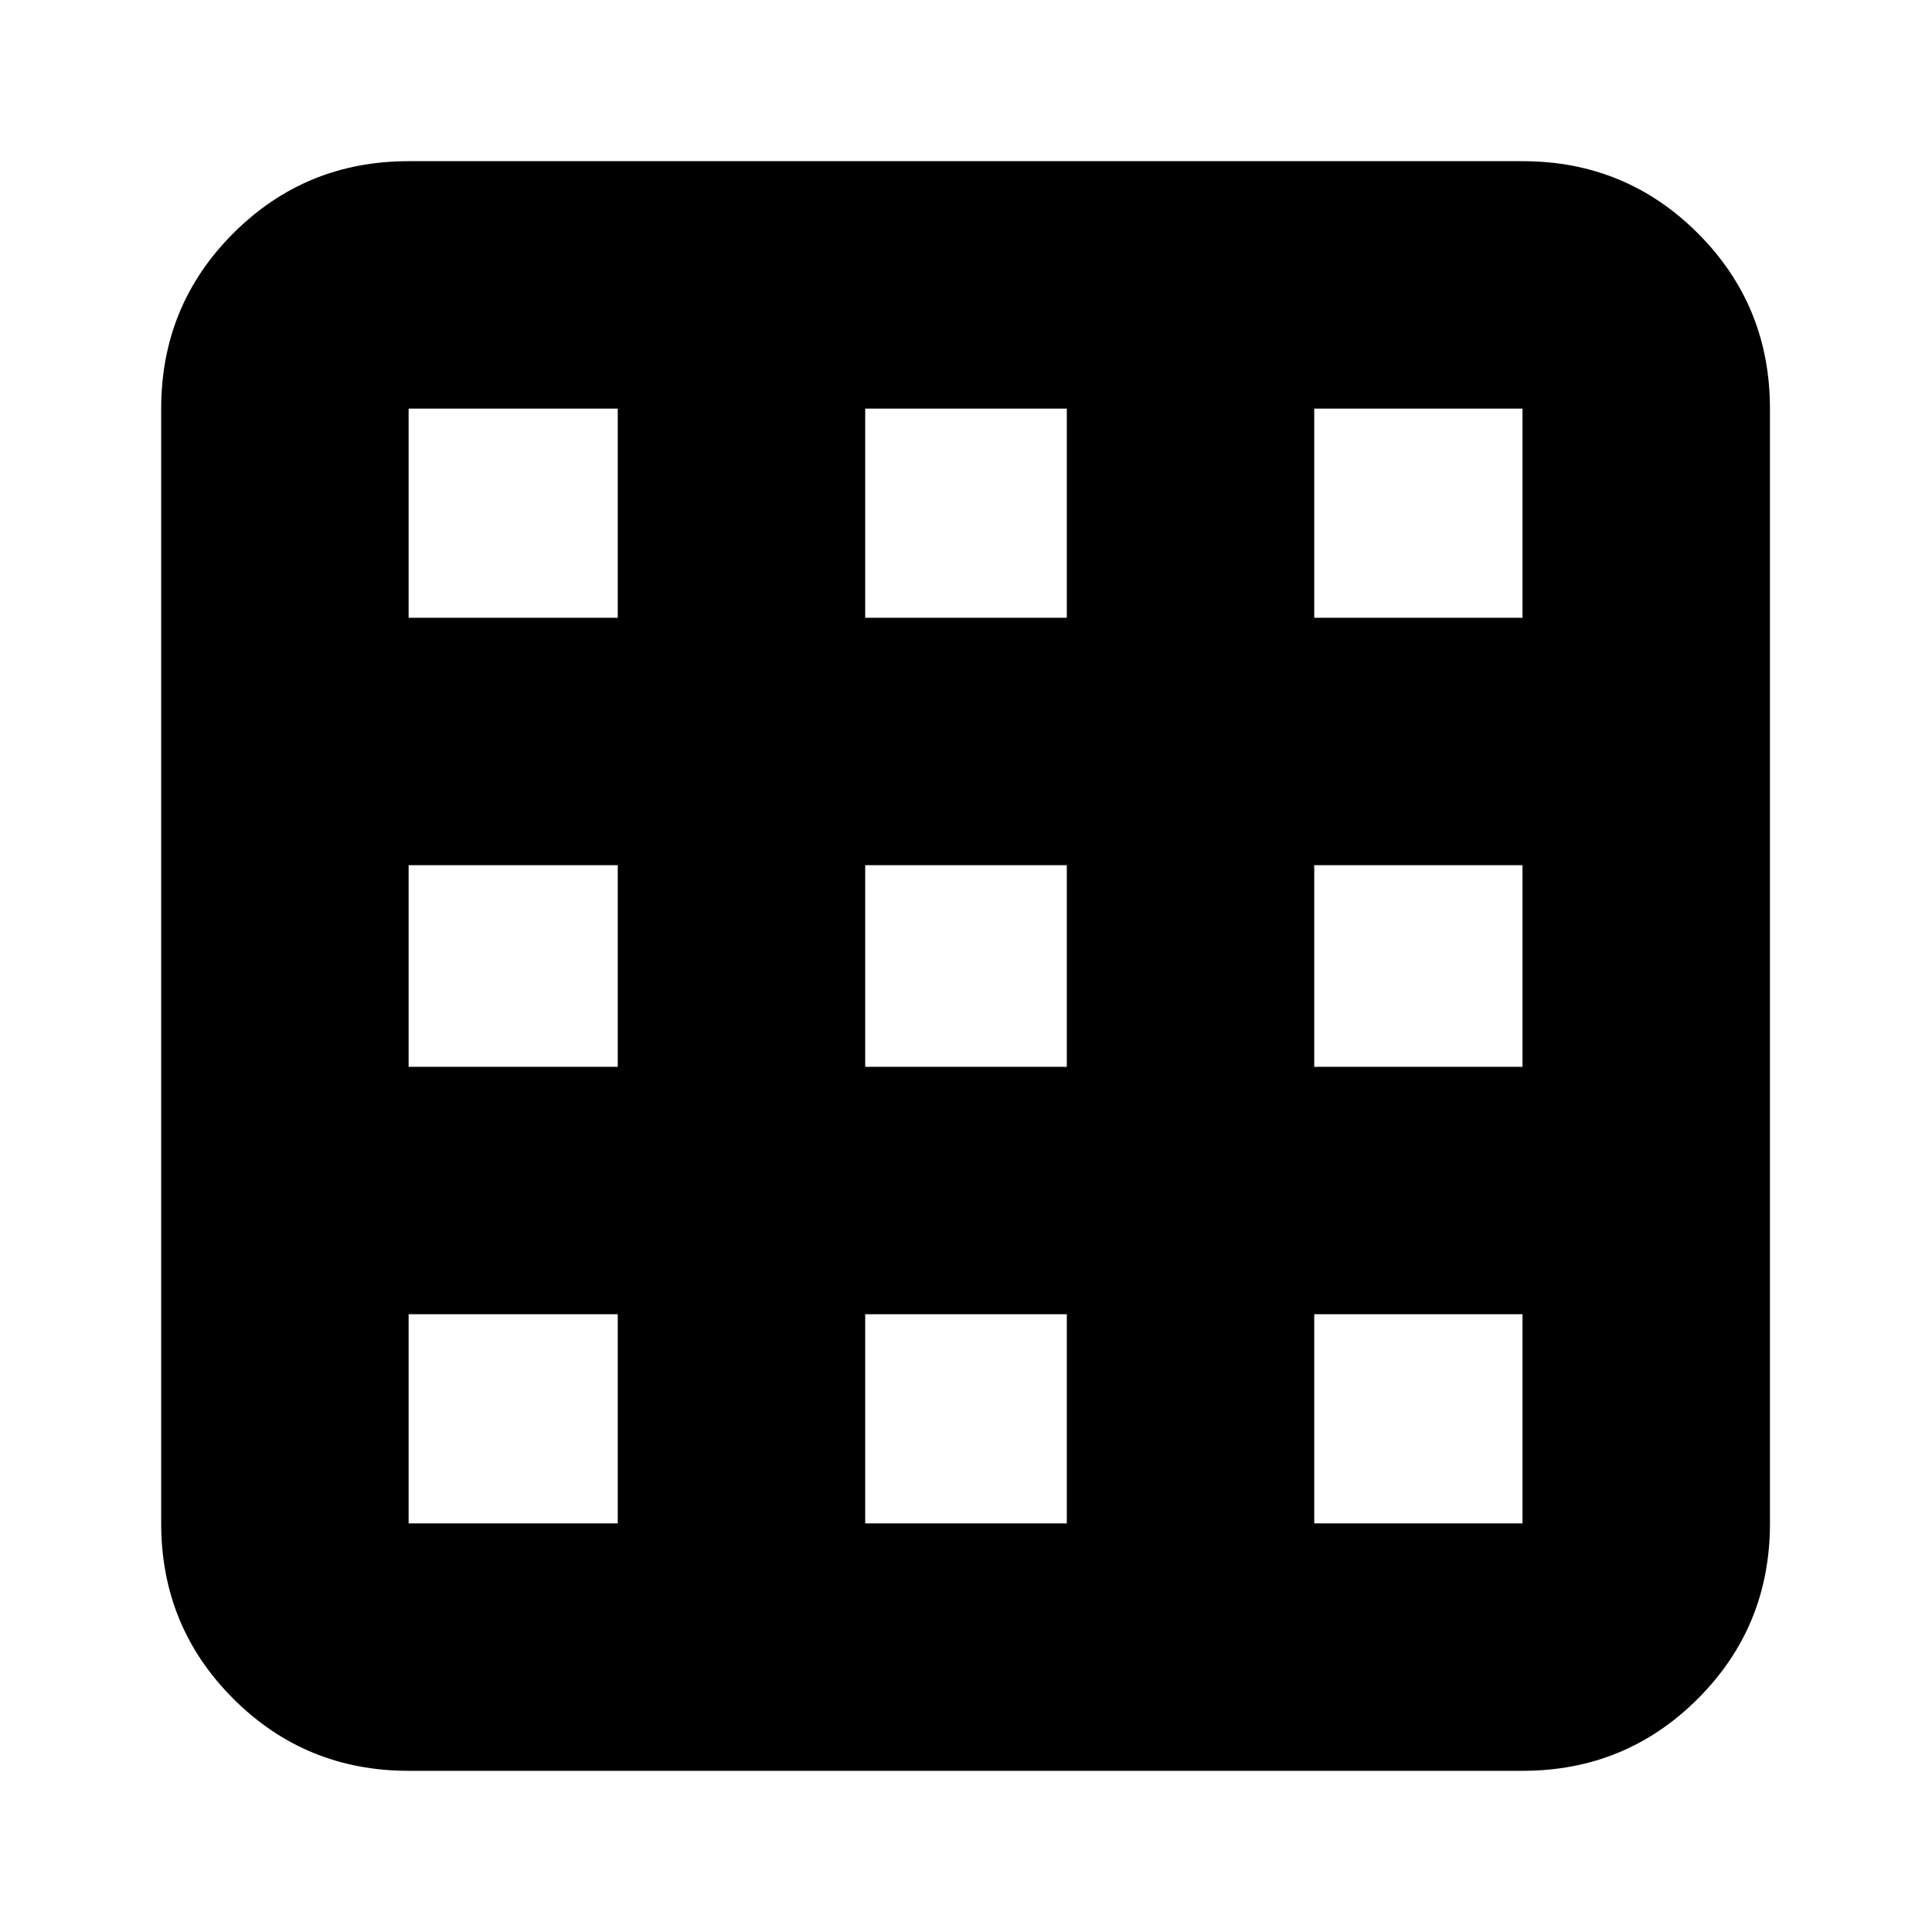 <svg xmlns="http://www.w3.org/2000/svg" height="24" viewBox="0 -960 960 960" width="24"><path d="M203.04-80.09q-51.3 0-87.12-35.83-35.83-35.82-35.83-87.12v-553.92q0-51.3 35.83-87.12 35.82-35.83 87.12-35.83h553.48q51.3 0 87.13 35.83 35.83 35.82 35.83 87.12v553.92q0 51.3-35.83 87.12-35.83 35.83-87.13 35.83H203.04Zm0-122.95h103.92v-103.92H203.04v103.92Zm226.87 0h100.18v-103.92H429.91v103.92Zm223.13 0h103.48v-103.92H653.04v103.92Zm-450-226.87h103.92v-100.18H203.04v100.18Zm226.87 0h100.18v-100.18H429.91v100.18Zm223.13 0h103.48v-100.18H653.04v100.18Zm-450-223.13h103.92v-103.92H203.04v103.92Zm226.87 0h100.18v-103.92H429.91v103.92Zm223.13 0h103.48v-103.92H653.04v103.92Z"/></svg>